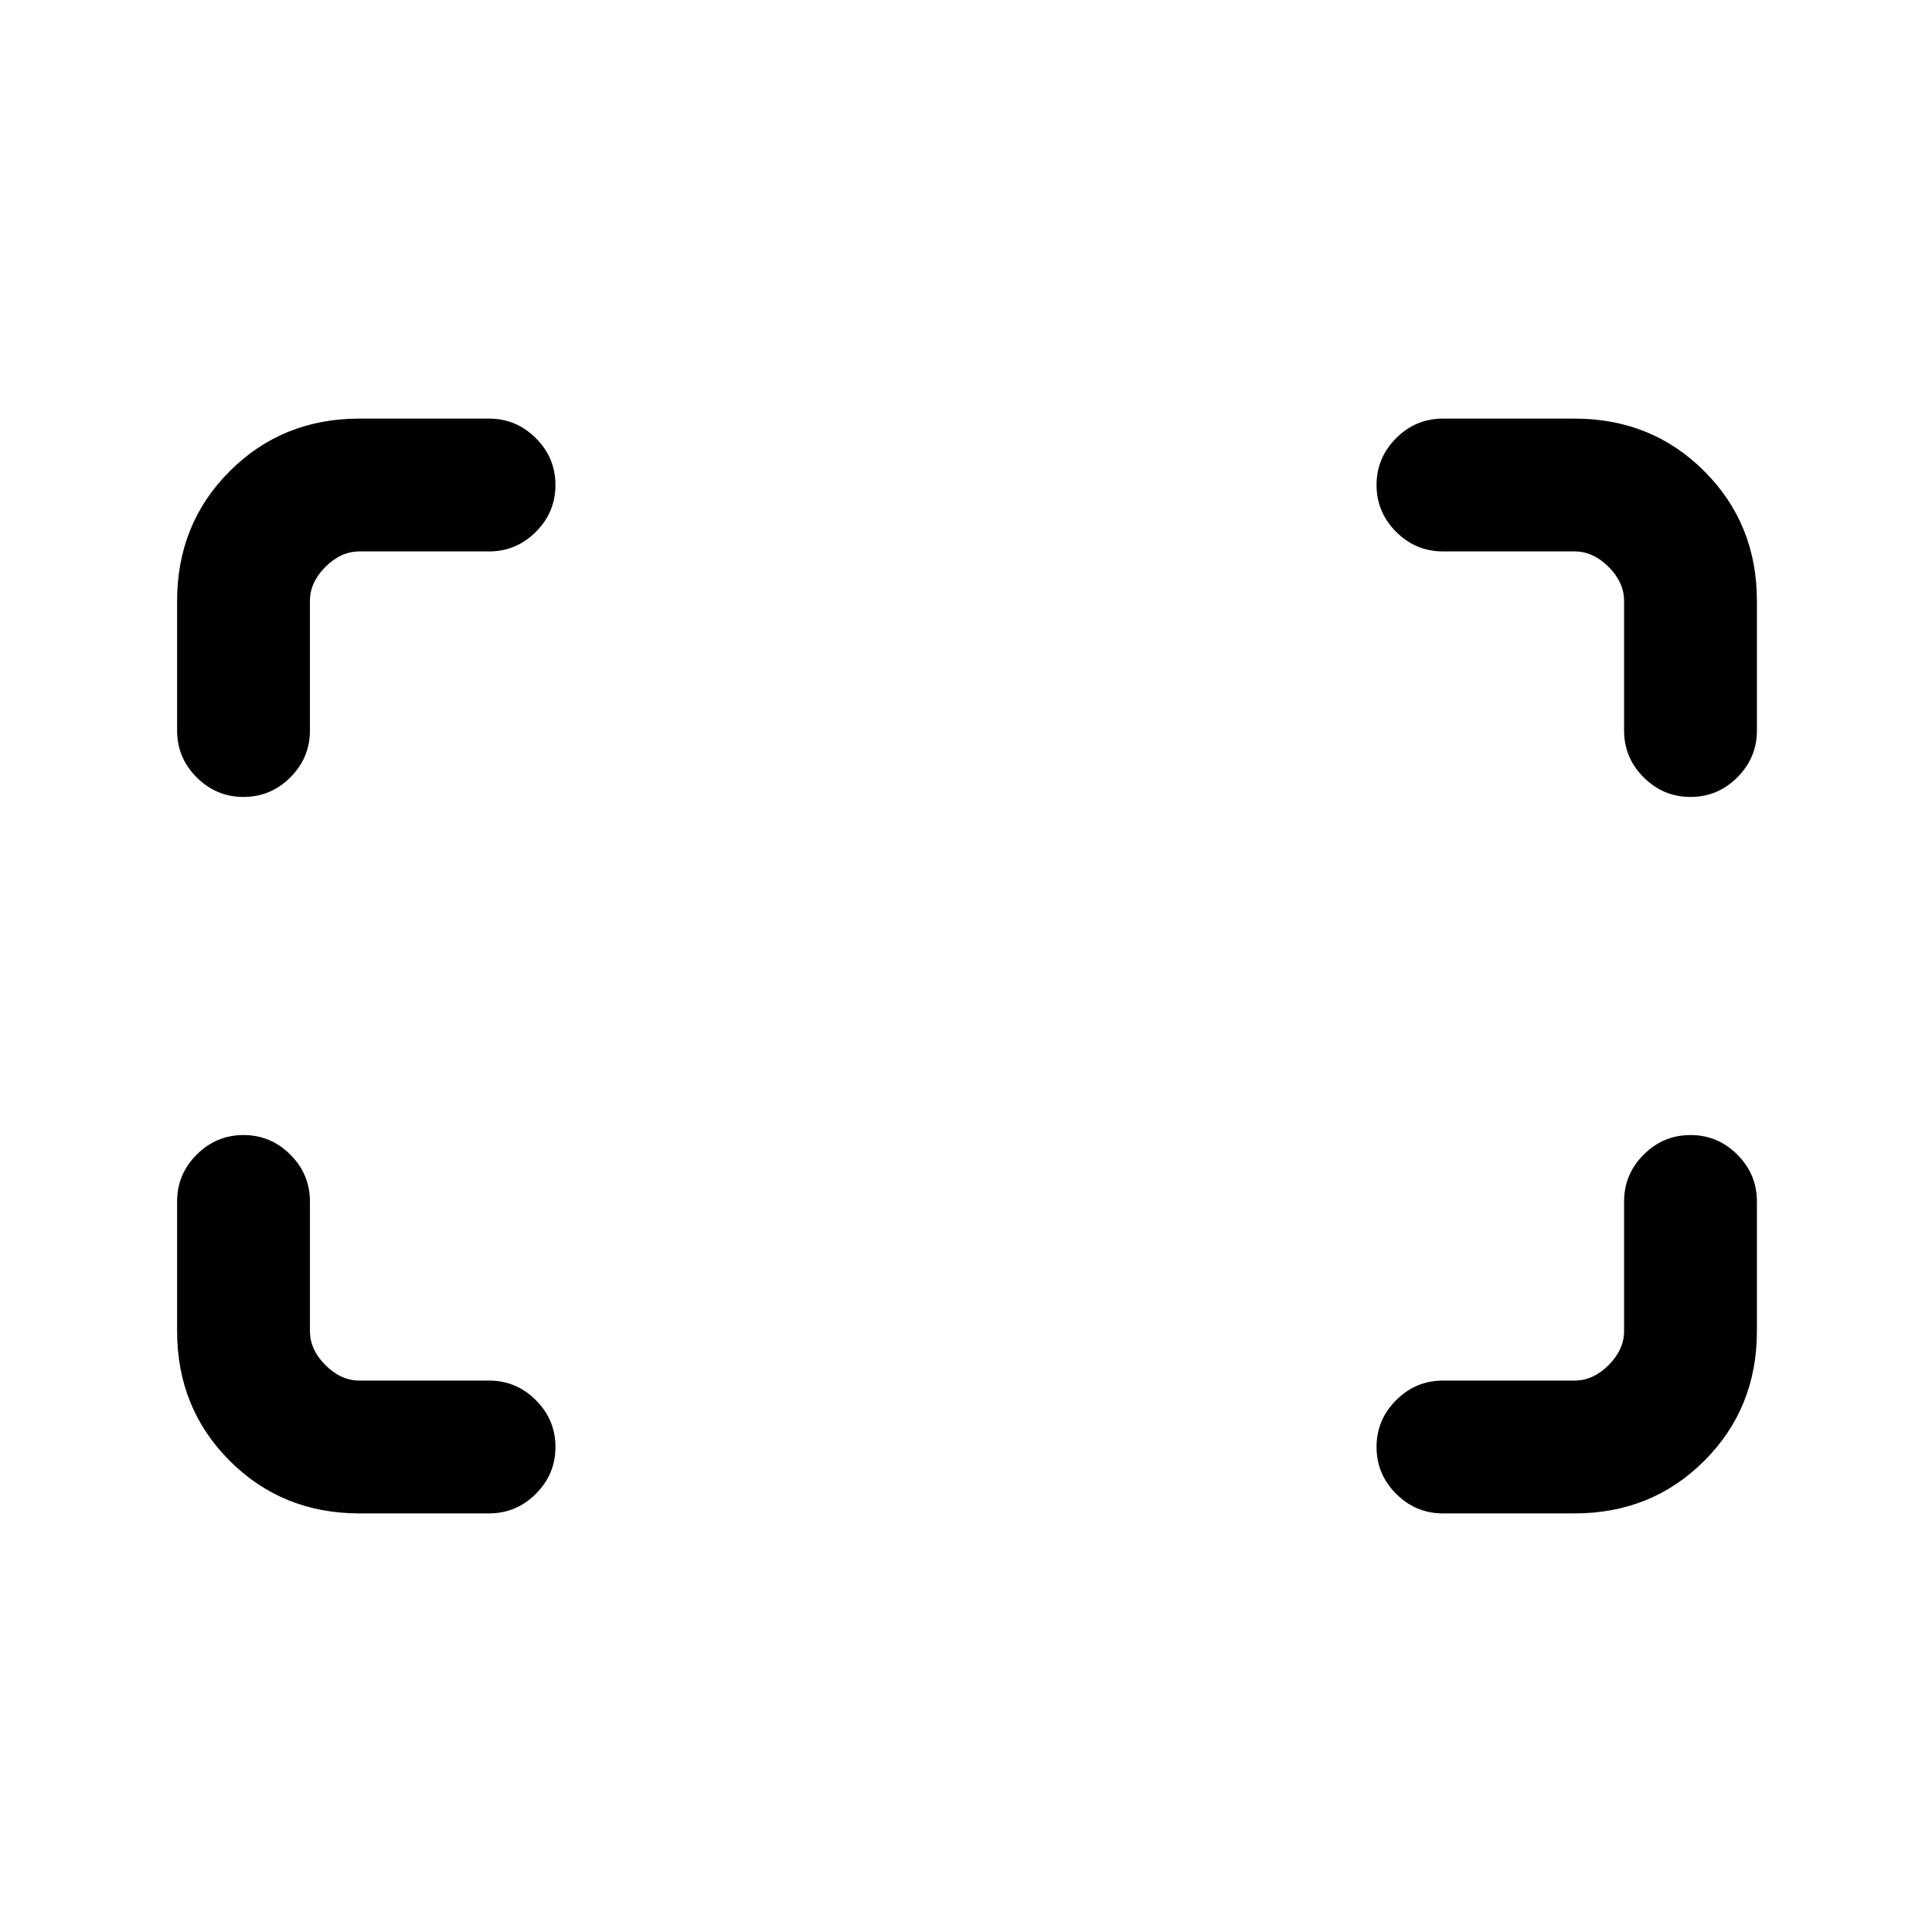 <svg xmlns="http://www.w3.org/2000/svg" height="24" viewBox="0 -960 960 960" width="24"><path d="M840-564q-13.54 0-23.27-9.73T807-597v-64.38q0-9.24-7.69-16.93-7.69-7.69-16.93-7.69H717q-13.54 0-23.27-9.73T684-719q0-13.54 9.73-23.27T717-752h65.38q38.35 0 64.48 26.14Q873-699.73 873-661.38V-597q0 13.54-9.73 23.27T840-564Zm-719 0q-13.54 0-23.27-9.73T88-597v-64.38q0-38.35 26.14-64.48Q140.27-752 178.62-752H243q13.54 0 23.27 9.73T276-719q0 13.54-9.73 23.27T243-686h-64.38q-9.24 0-16.93 7.69-7.69 7.69-7.69 16.93V-597q0 13.54-9.73 23.27T121-564Zm596 356q-13.54 0-23.27-9.73T684-241q0-13.54 9.73-23.27T717-274h65.38q9.24 0 16.93-7.69 7.69-7.69 7.69-16.93V-363q0-13.54 9.73-23.27T840-396q13.54 0 23.27 9.73T873-363v64.38q0 38.35-26.14 64.48Q820.73-208 782.38-208H717Zm-538.38 0q-38.35 0-64.48-26.14Q88-260.27 88-298.62V-363q0-13.54 9.73-23.27T121-396q13.54 0 23.27 9.73T154-363v64.38q0 9.24 7.69 16.93 7.69 7.69 16.93 7.69H243q13.54 0 23.27 9.73T276-241q0 13.54-9.73 23.27T243-208h-64.38Z"/></svg>